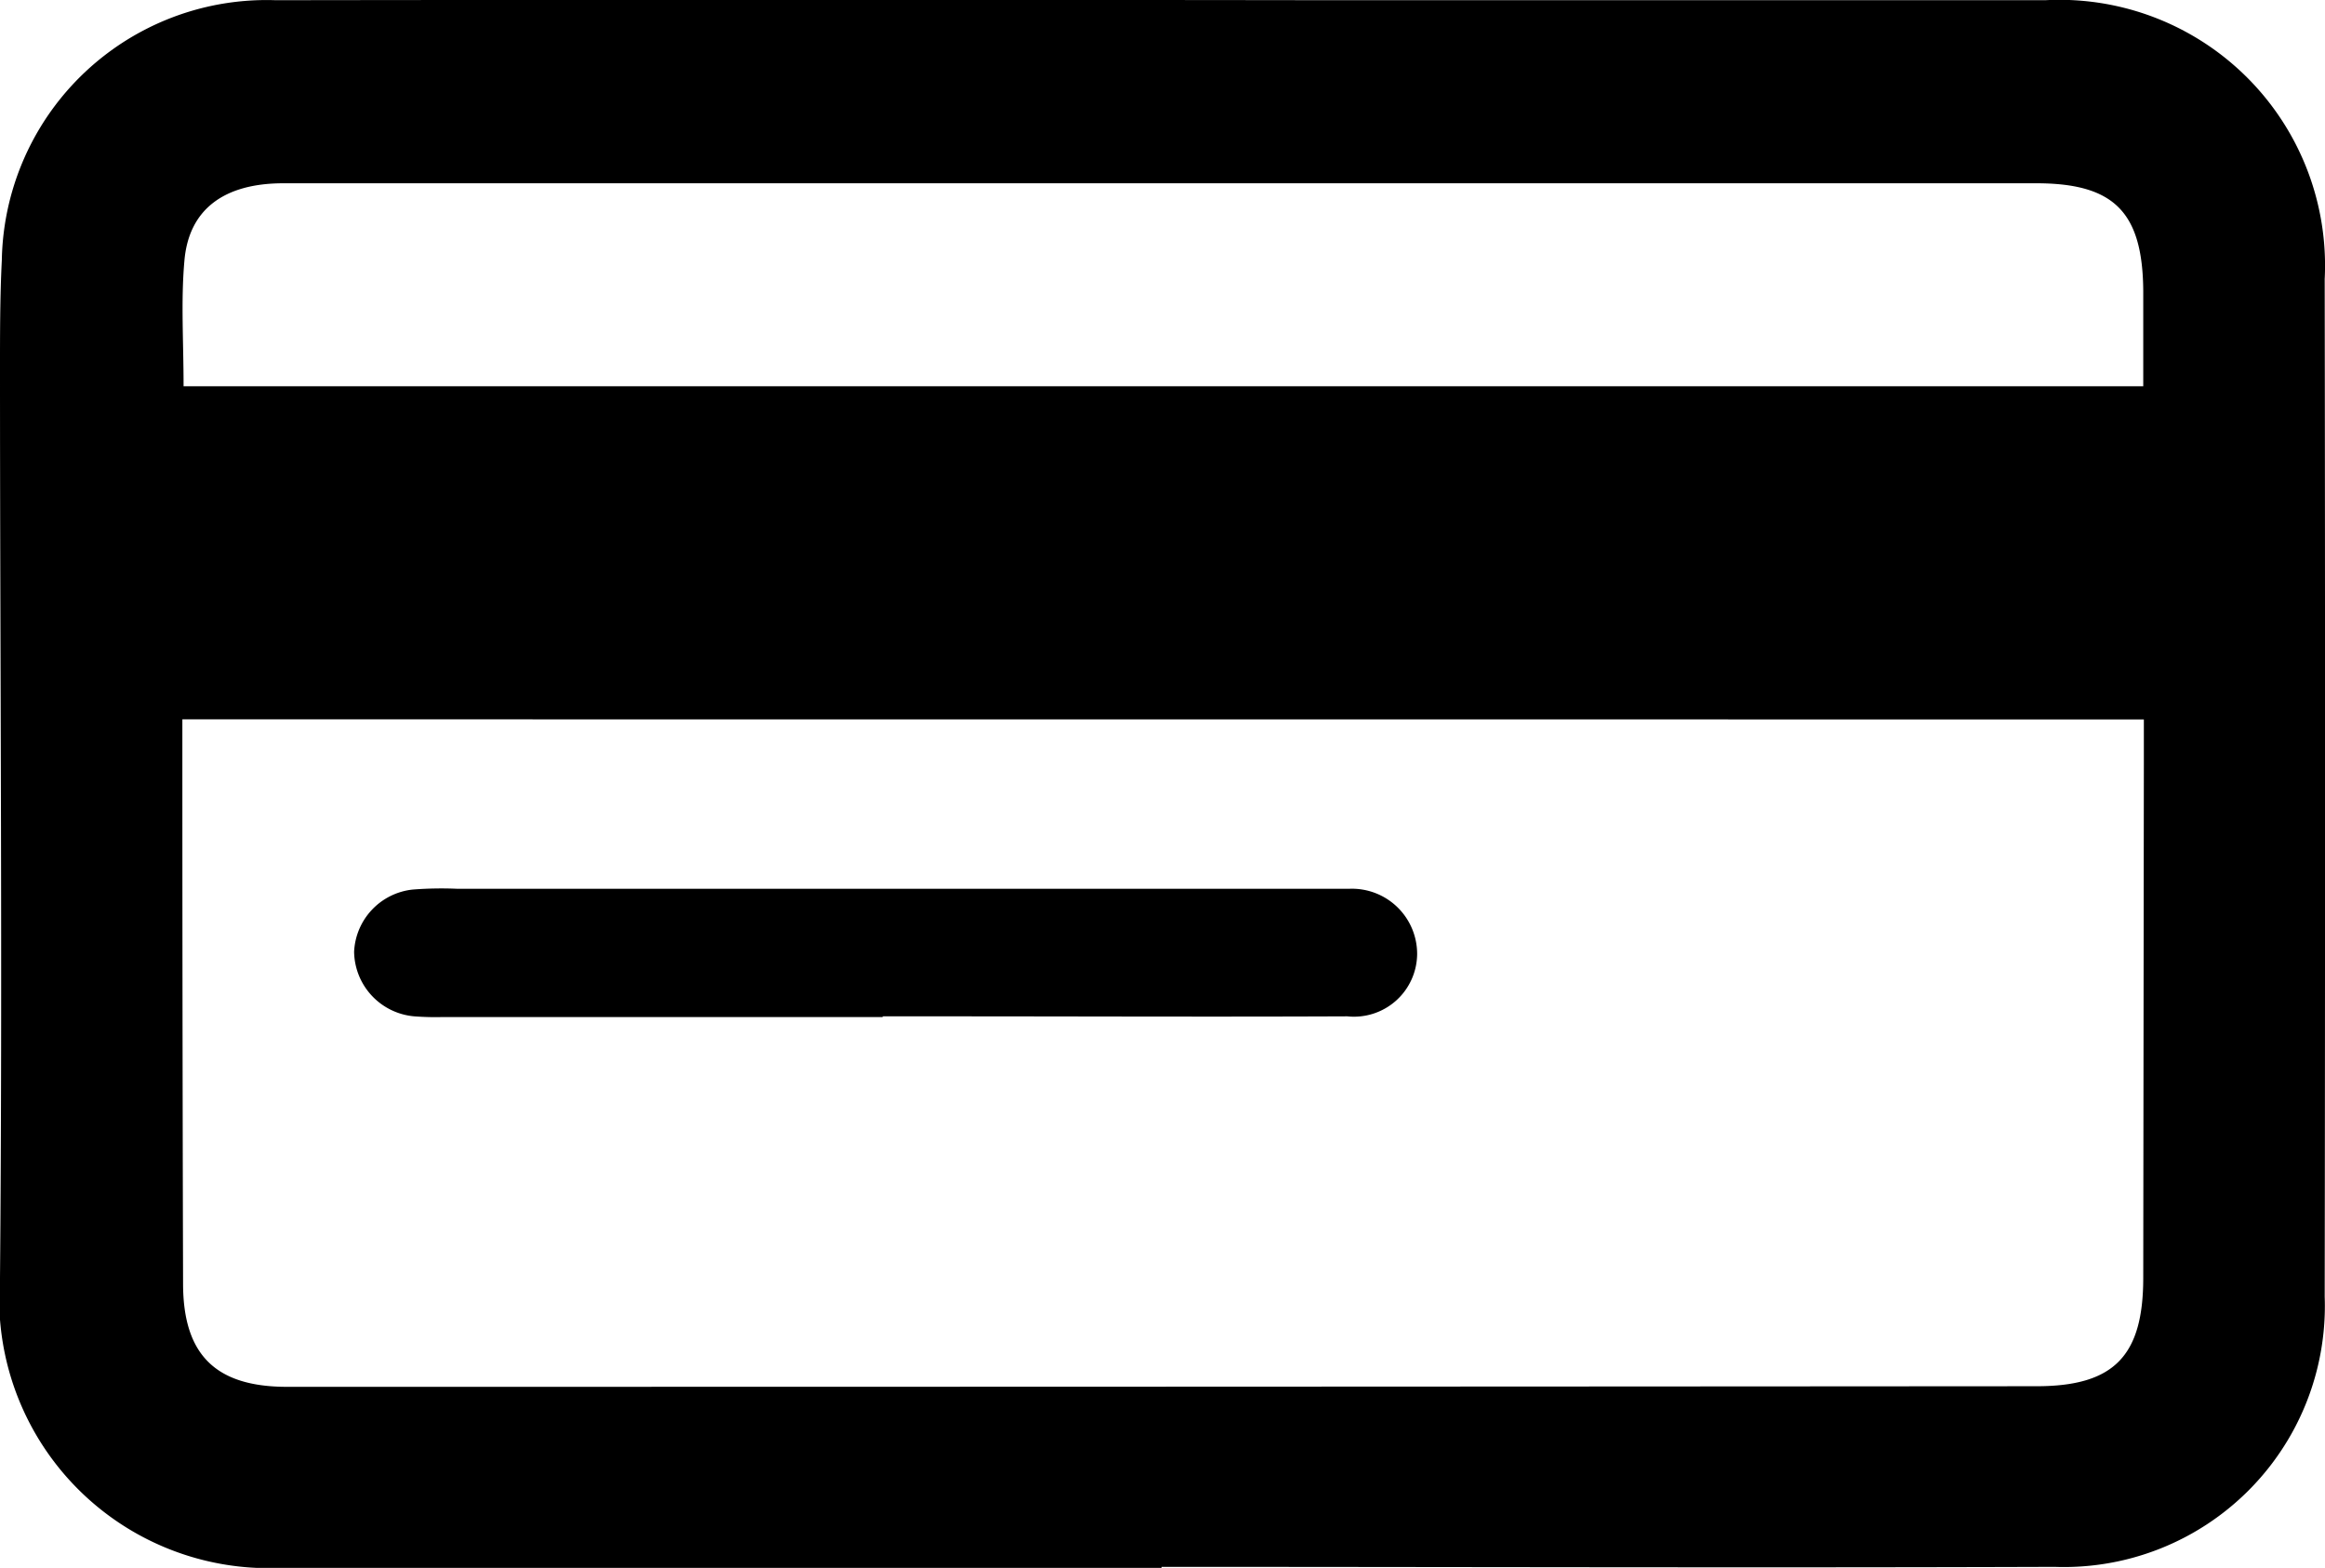 <svg xmlns="http://www.w3.org/2000/svg" width="23" height="15.51" viewBox="0 0 23 15.51">
  <g id="Group_1005" data-name="Group 1005" transform="translate(0 0)">
    <path id="Path_1210" data-name="Path 1210" d="M-1795.761-526.168h-8.713a2.666,2.666,0,0,1-2.778-2.87c.026-3,0-5.992,0-8.988,0-.359,0-.719.018-1.078a2.62,2.62,0,0,1,2.709-2.572q5.216-.007,10.432,0,3.537,0,7.074,0a2.628,2.628,0,0,1,2.764,2.758q.007,5.033,0,10.067a2.582,2.582,0,0,1-2.673,2.673c-2.944.01-5.889,0-8.833,0Zm-9.687-8.394c0,.166,0,.3,0,.427q0,2.577.007,5.154c0,.7.317,1.022,1.028,1.022q8.653,0,17.307-.006c.767,0,1.055-.3,1.056-1.069l.006-5.074c0-.143,0-.286,0-.453Zm.013-3.295h19.385c0-.337,0-.64,0-.944-.006-.779-.288-1.064-1.059-1.064q-2.677,0-5.354,0-5.993,0-11.986,0c-.589,0-.937.26-.979.769C-1805.463-538.7-1805.436-538.3-1805.436-537.857Z" transform="translate(1807.252 541.678)"/>
    <path id="Path_1211" data-name="Path 1211" d="M-1780.873-487.36h-4.355a2.717,2.717,0,0,1-.28-.007.651.651,0,0,1-.595-.639.649.649,0,0,1,.578-.615,3.6,3.6,0,0,1,.439-.008h8.671c.053,0,.106,0,.16,0a.645.645,0,0,1,.668.647.625.625,0,0,1-.691.615c-1.345.006-2.69,0-4.036,0h-.559Z" transform="translate(1789.606 497.421)"/>
  </g>
</svg>
